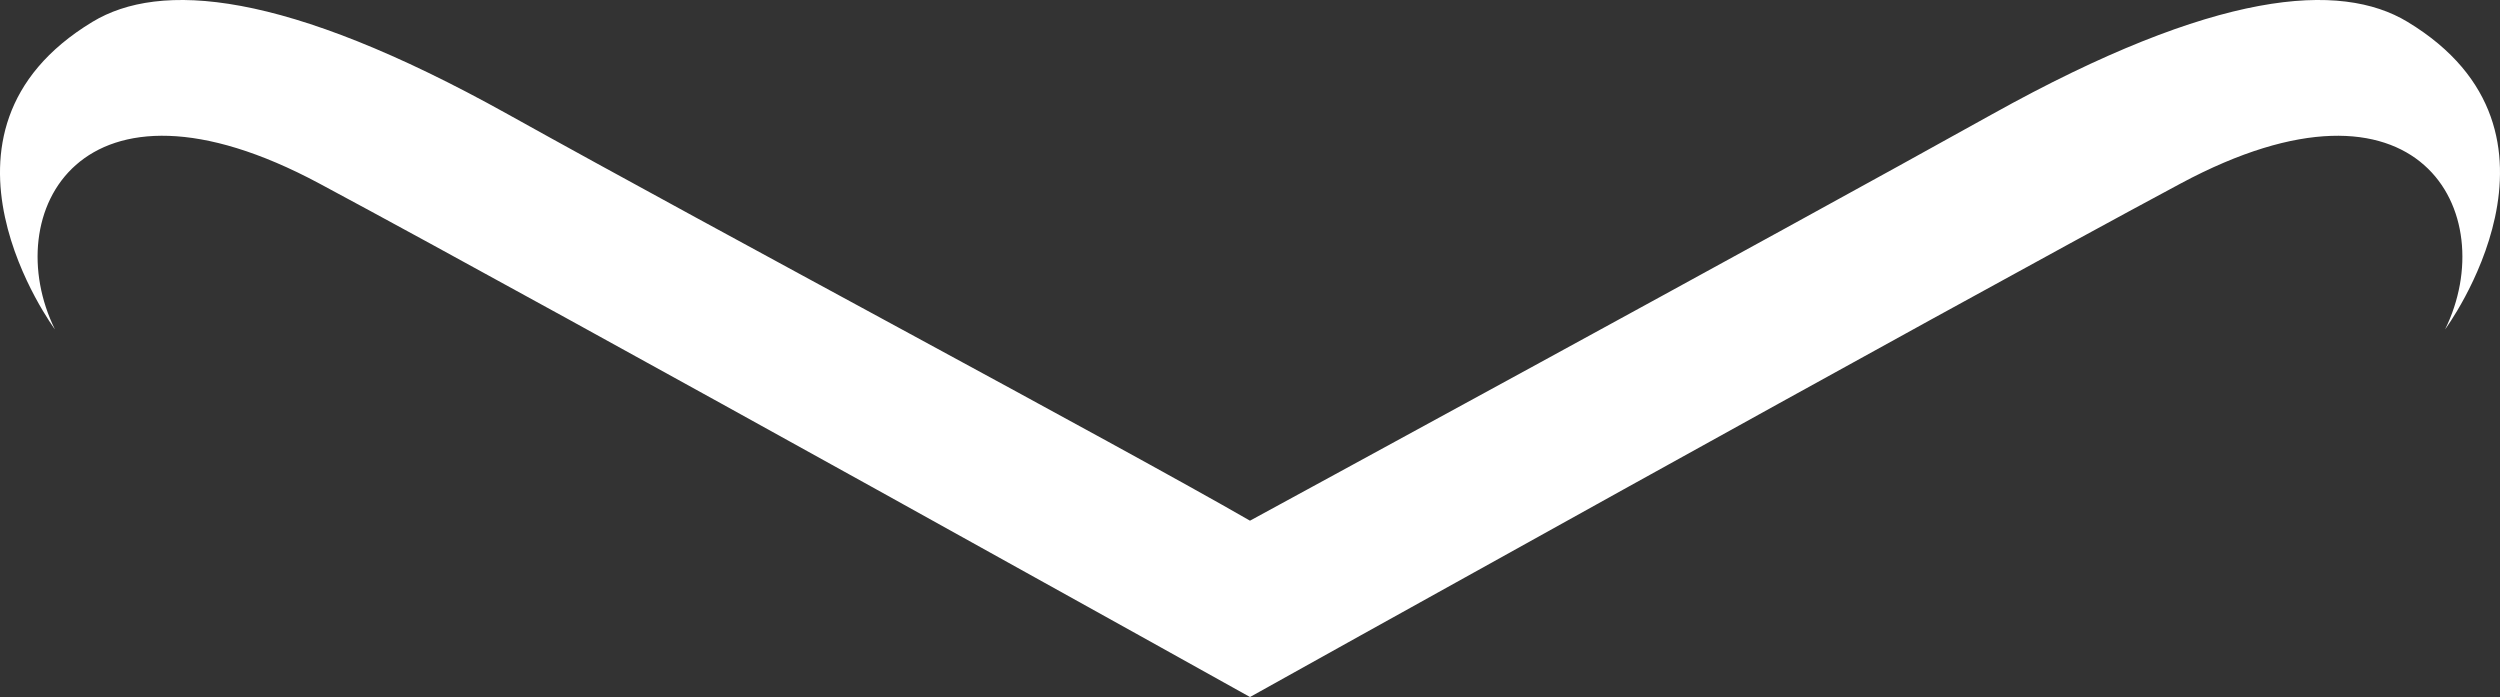 <svg version="1.1" id="图层_1" x="0px" y="0px" width="212.536px" height="59.258px" viewBox="0 0 212.536 59.258" enable-background="new 0 0 212.536 59.258" xml:space="preserve" xmlns="http://www.w3.org/2000/svg" xmlns:xlink="http://www.w3.org/1999/xlink" xmlns:xml="http://www.w3.org/XML/1998/namespace">
  <rect x="0" y="0" width="212.536" height="59.258" fill="#333333" stroke="none"/>
  <path fill="#FFFFFF" d="M204.669,1.855c-5.693-3.441-16.208-2.777-35.304,7.855c-18.376,10.23-63.098,34.555-63.098,34.555
	C94.906,37.727,61.545,19.941,43.17,9.711C24.073-0.921,13.559-1.585,7.865,1.855c-15.588,9.424-3.194,26.15-3.194,26.15
	c-4.833-9.813,2.087-23.328,22.477-12.404c20.918,11.207,79.12,43.656,79.12,43.656s58.201-32.449,79.119-43.656
	c20.392-10.926,27.305,2.602,22.479,12.404C207.865,28.006,220.259,11.279,204.669,1.855z" class="color c1"/>
</svg>